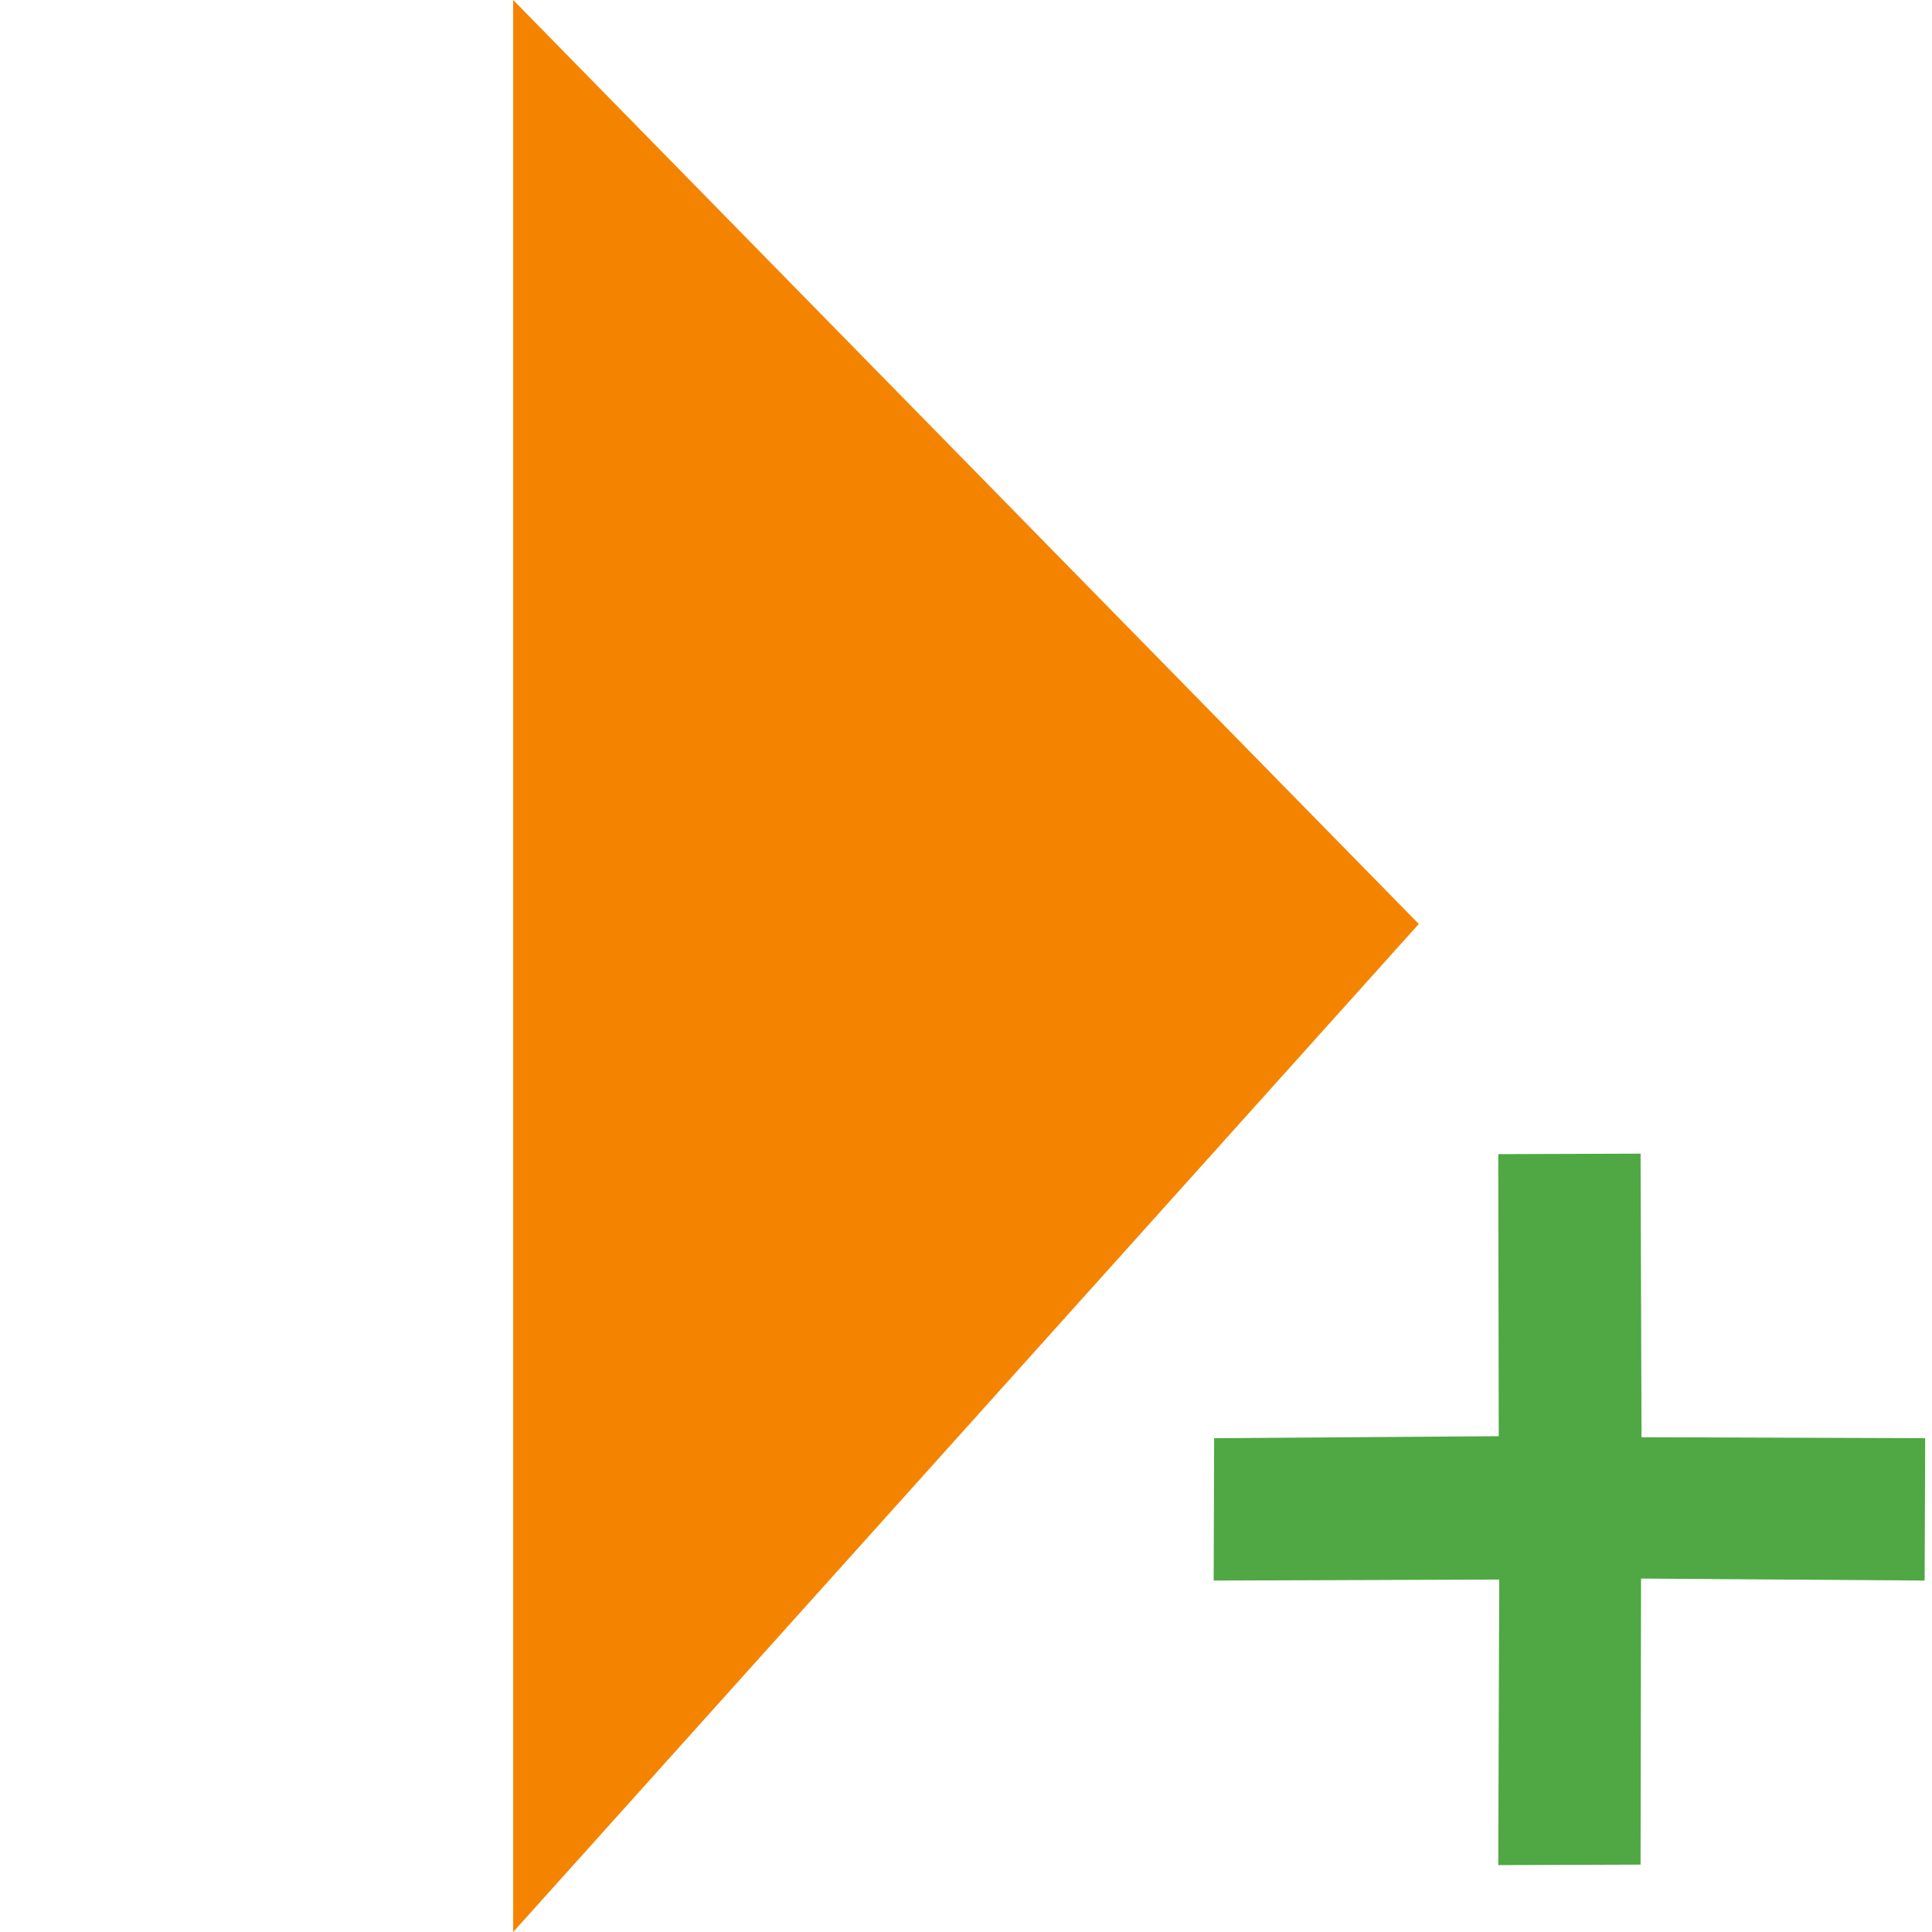 <svg width="32" height="32" viewBox="0 0 32 32" fill="none" xmlns="http://www.w3.org/2000/svg">
<g clip-path="url(#clip0)">
<path d="M8.5 32V0L23.5 15.304L8.5 32Z" fill="#F48400"/>
<path fill-rule="evenodd" clip-rule="evenodd" d="M27.189 23.805L27.173 19.108L24.816 19.116L24.824 23.788L20.11 23.821L20.102 26.179L24.832 26.162L24.816 30.892L27.173 30.884L27.181 26.146L31.878 26.179L31.887 23.821L27.189 23.805Z" fill="#4FA843"/>
</g>
<defs>
<clipPath id="clip0">
<rect width="32" height="32" fill="white"/>
</clipPath>
</defs>
</svg>
